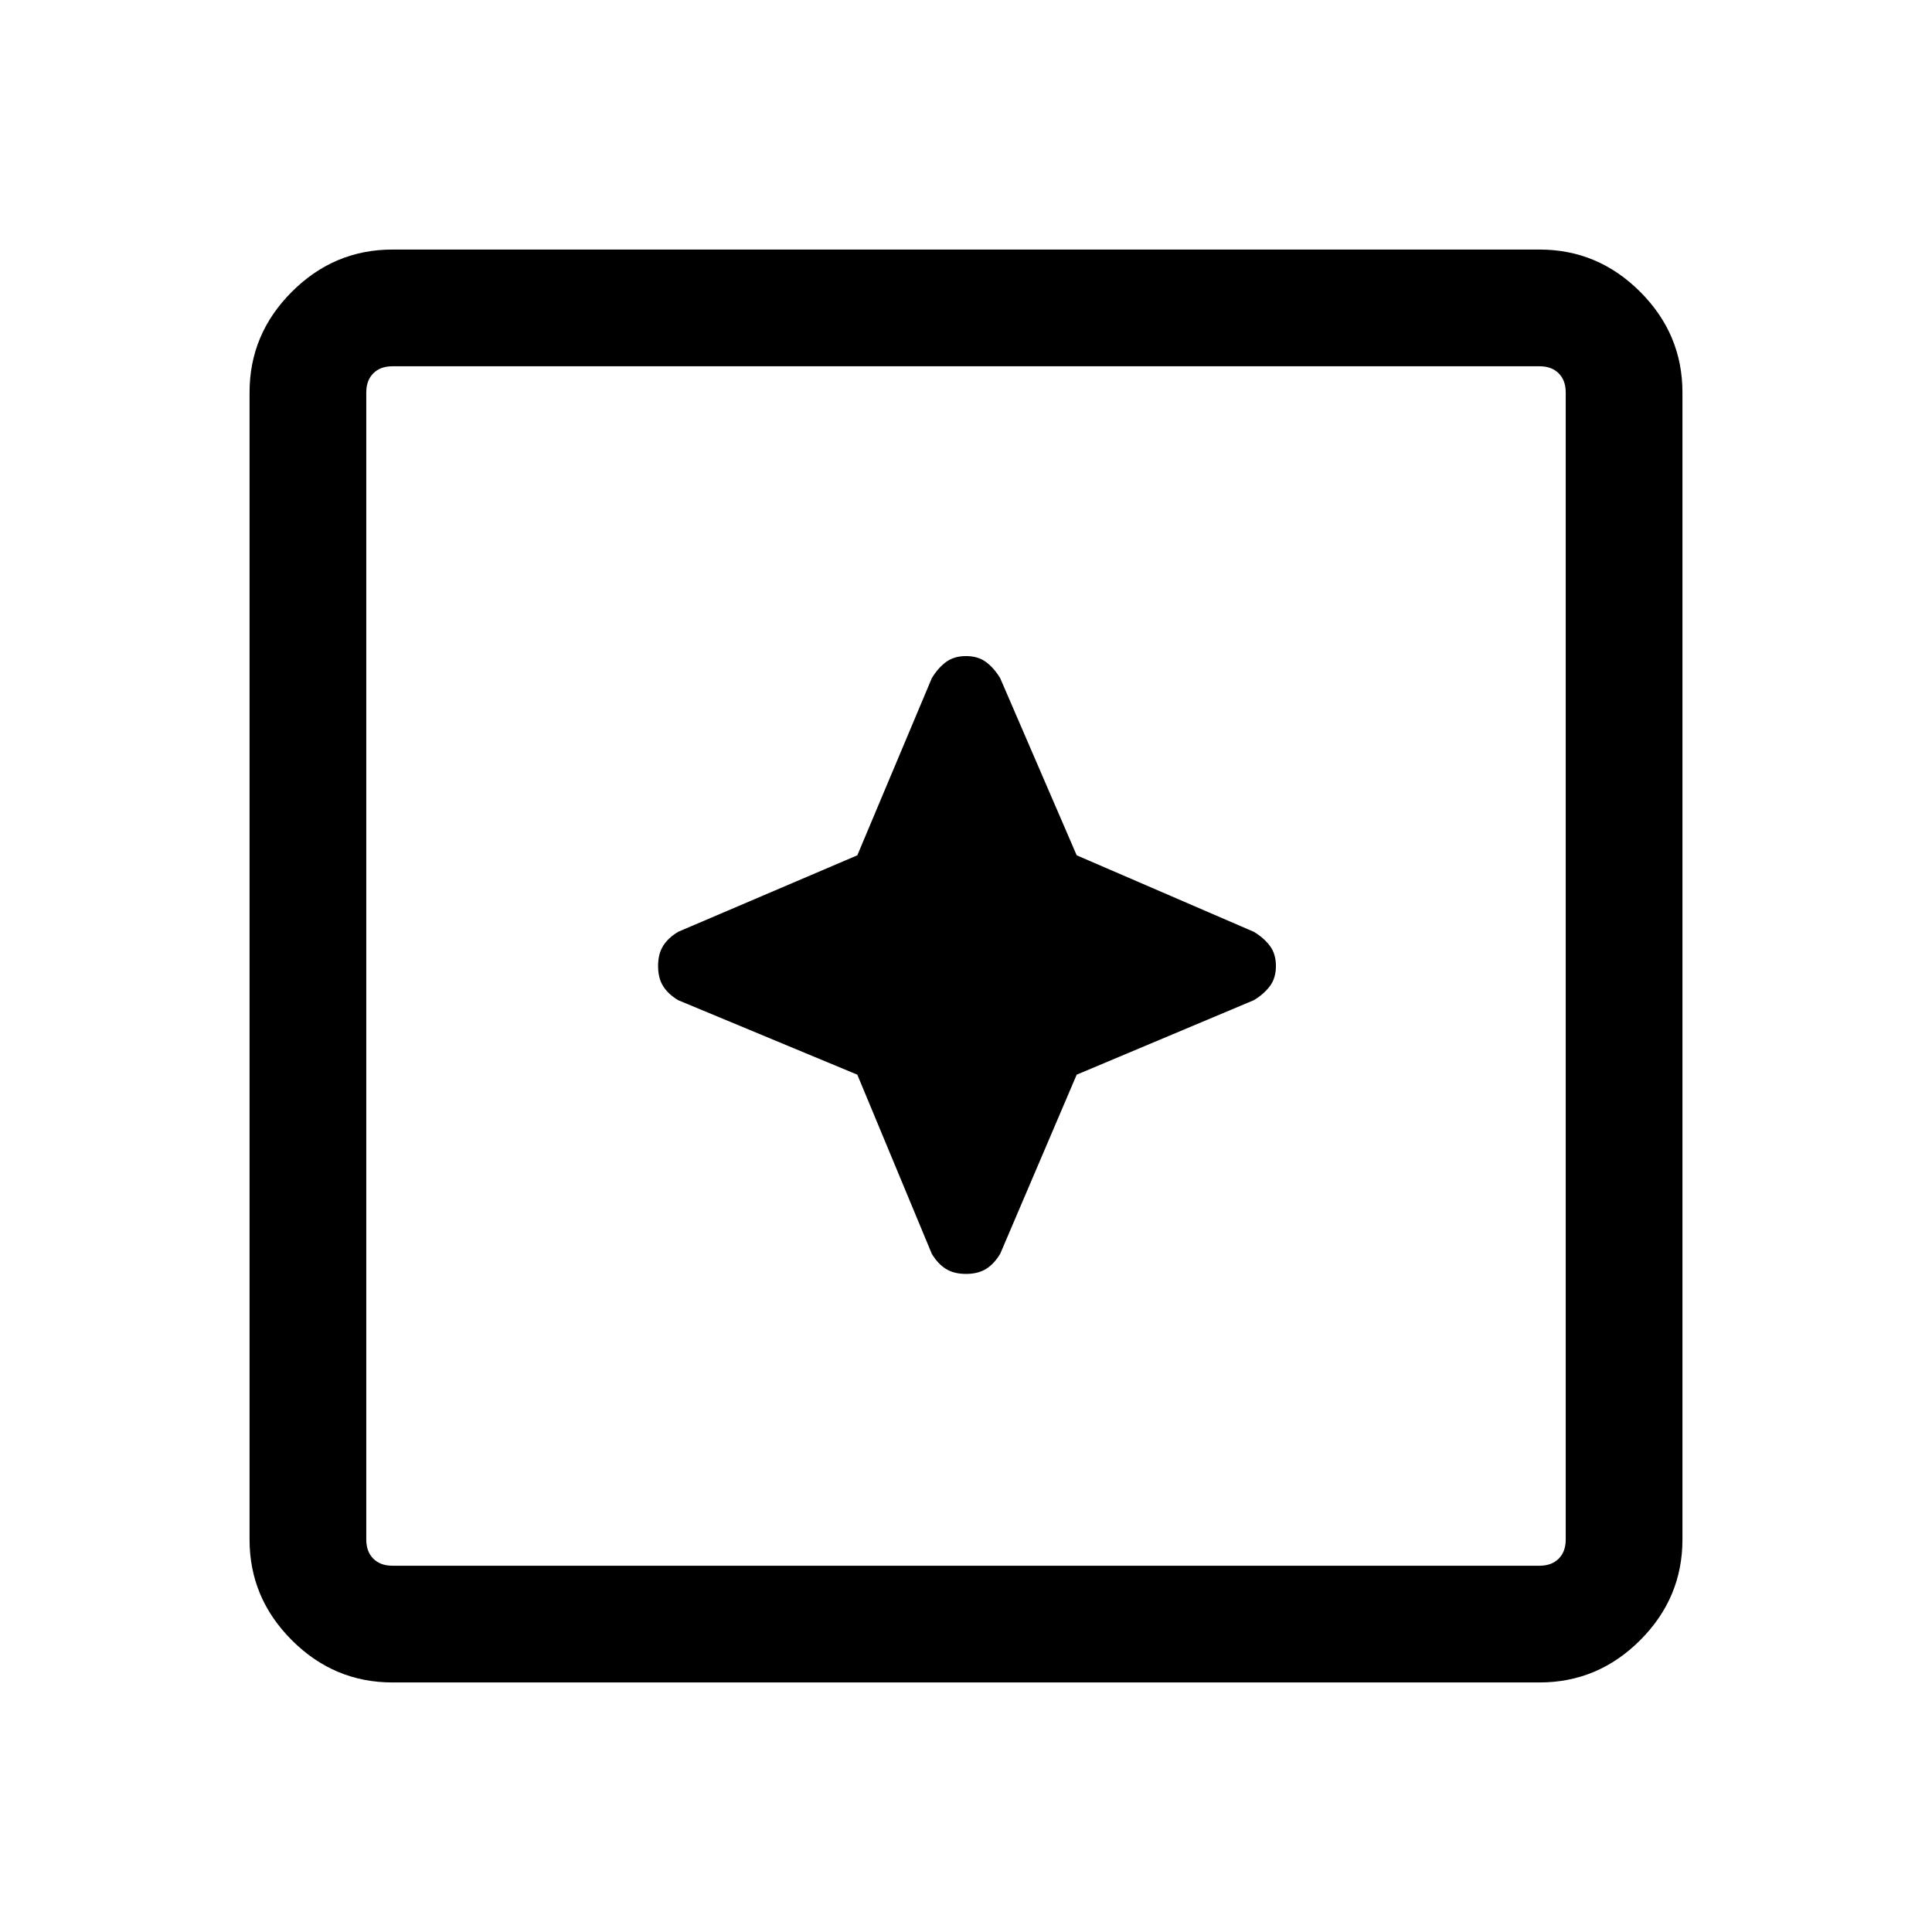 <svg xmlns="http://www.w3.org/2000/svg" height="48" width="48"><path d="M24 31.65Q24.3 31.65 24.5 31.525Q24.7 31.4 24.85 31.15L26.75 26.7L31.15 24.85Q31.4 24.7 31.55 24.5Q31.7 24.3 31.7 24Q31.7 23.7 31.55 23.5Q31.4 23.3 31.15 23.15L26.75 21.25L24.85 16.85Q24.7 16.6 24.5 16.45Q24.3 16.3 24 16.3Q23.7 16.3 23.5 16.45Q23.3 16.6 23.15 16.85L21.3 21.25L16.85 23.15Q16.6 23.3 16.475 23.5Q16.35 23.7 16.35 24Q16.35 24.3 16.475 24.5Q16.6 24.7 16.85 24.85L21.3 26.7L23.15 31.15Q23.3 31.4 23.5 31.525Q23.7 31.65 24 31.65ZM9.75 41.8Q8.3 41.8 7.25 40.75Q6.2 39.7 6.2 38.25V9.75Q6.2 8.3 7.25 7.25Q8.3 6.2 9.75 6.2H38.25Q39.7 6.2 40.75 7.25Q41.8 8.3 41.8 9.75V38.25Q41.8 39.7 40.75 40.75Q39.7 41.8 38.25 41.8ZM9.75 38.9H38.25Q38.55 38.9 38.725 38.725Q38.9 38.55 38.9 38.25V9.75Q38.9 9.45 38.725 9.275Q38.55 9.1 38.25 9.1H9.75Q9.45 9.1 9.275 9.275Q9.1 9.45 9.1 9.75V38.25Q9.1 38.55 9.275 38.725Q9.45 38.9 9.75 38.9ZM9.1 38.9Q9.1 38.9 9.1 38.725Q9.1 38.55 9.1 38.25V9.75Q9.1 9.45 9.1 9.275Q9.1 9.1 9.1 9.1Q9.1 9.1 9.1 9.275Q9.1 9.45 9.1 9.75V38.25Q9.1 38.55 9.1 38.725Q9.1 38.9 9.1 38.9Z"/></svg>